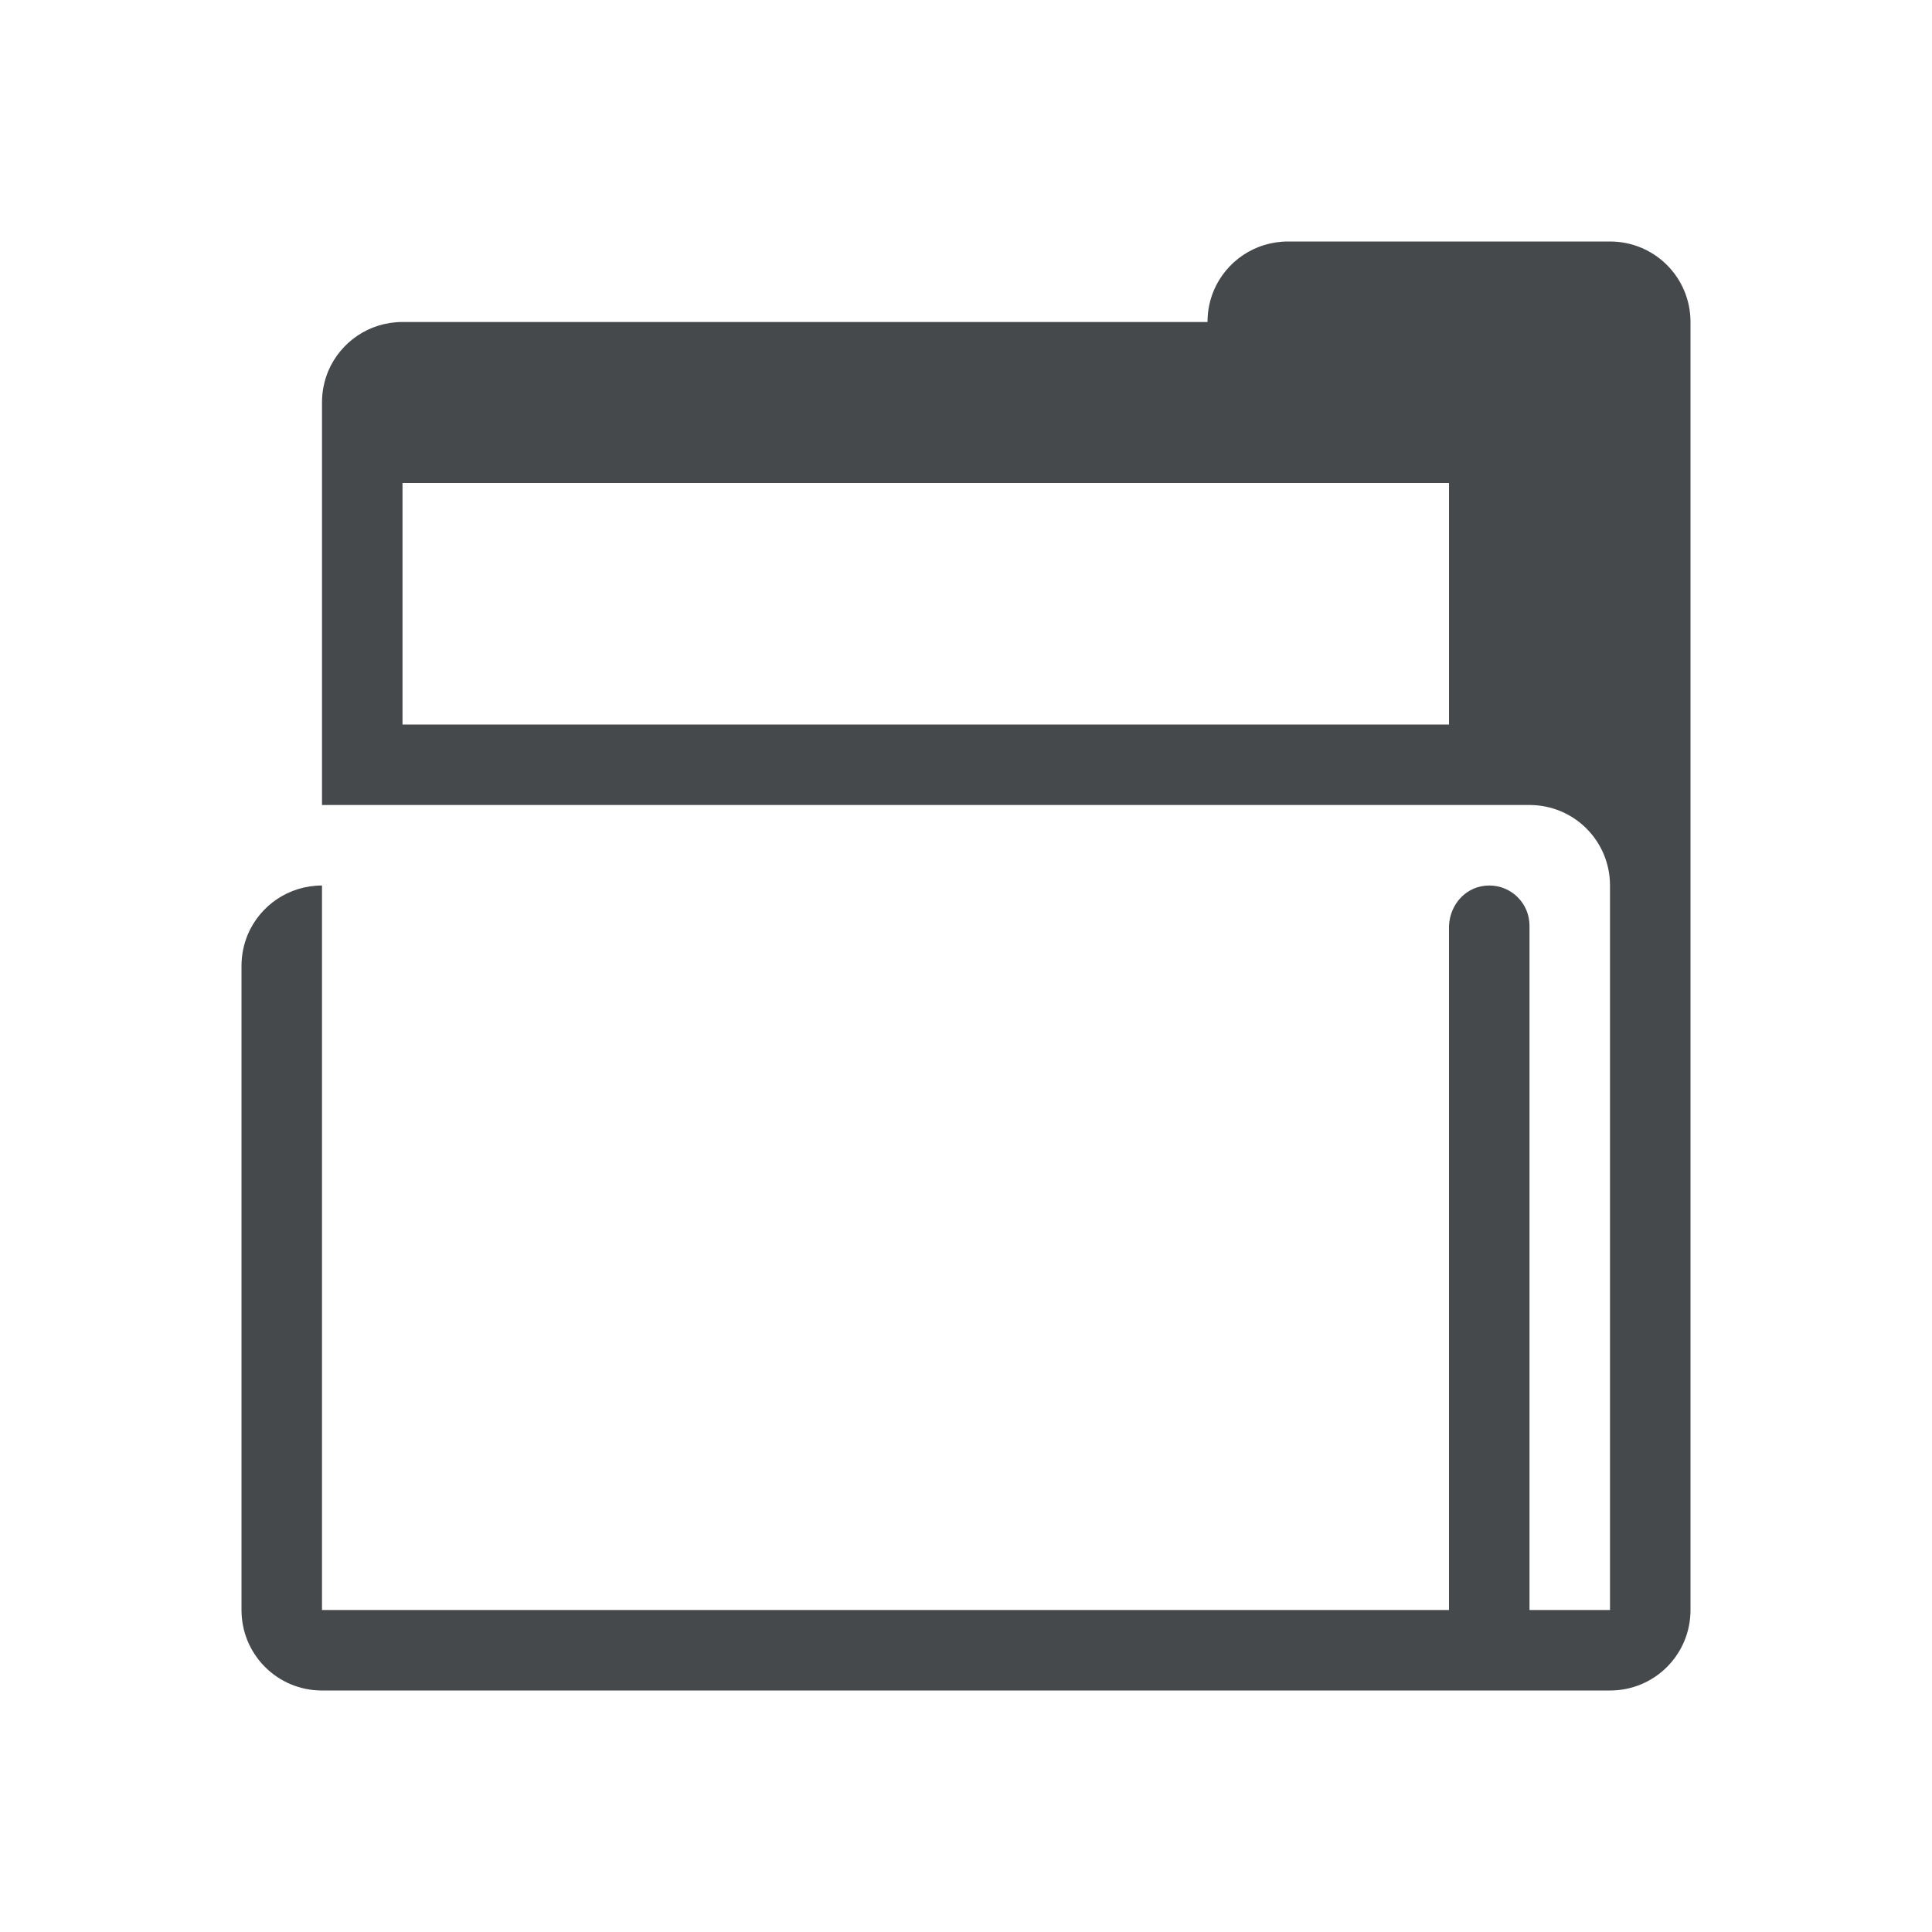 <?xml version="1.0" encoding="UTF-8"?>
<svg id="g" width="24" height="24" version="1.1" xmlns="http://www.w3.org/2000/svg" xmlns:cc="http://creativecommons.org/ns#" xmlns:dc="http://purl.org/dc/elements/1.1/" xmlns:rdf="http://www.w3.org/1999/02/22-rdf-syntax-ns#">
	<defs id="e">
		<style id="current-color-scheme" type="text/css">.ColorScheme-Text{color:#090d11;}.ColorScheme-Background{color:#ffffff;}</style>
	</defs>
	<path id="b" class="ColorScheme-Text" d="m16 3c-0.415 0-0.77 0.25-0.922 0.609-0.05 0.12-0.078 0.252-0.078 0.391h-10c-0.415 0-0.77 0.25-0.922 0.609-0.05 0.12-0.078 0.252-0.078 0.391v5h15c0.554 0 1 0.446 1 1v9h-1v-8.5c0-0.277-0.223-0.5-0.5-0.5s-0.487 0.223-0.5 0.5v8.5h-14v-9c-0.415 0-0.77 0.25-0.922 0.609-0.05 0.12-0.078 0.252-0.078 0.391v8c0 0.554 0.446 1 1 1h16c0.554 0 1-0.446 1-1v-16c-4.1e-5 -0.554-0.446-1-1-1h-4zm-11 3h13v3h-13z" style="fill-opacity:.75;fill:currentColor"/>
</svg>
